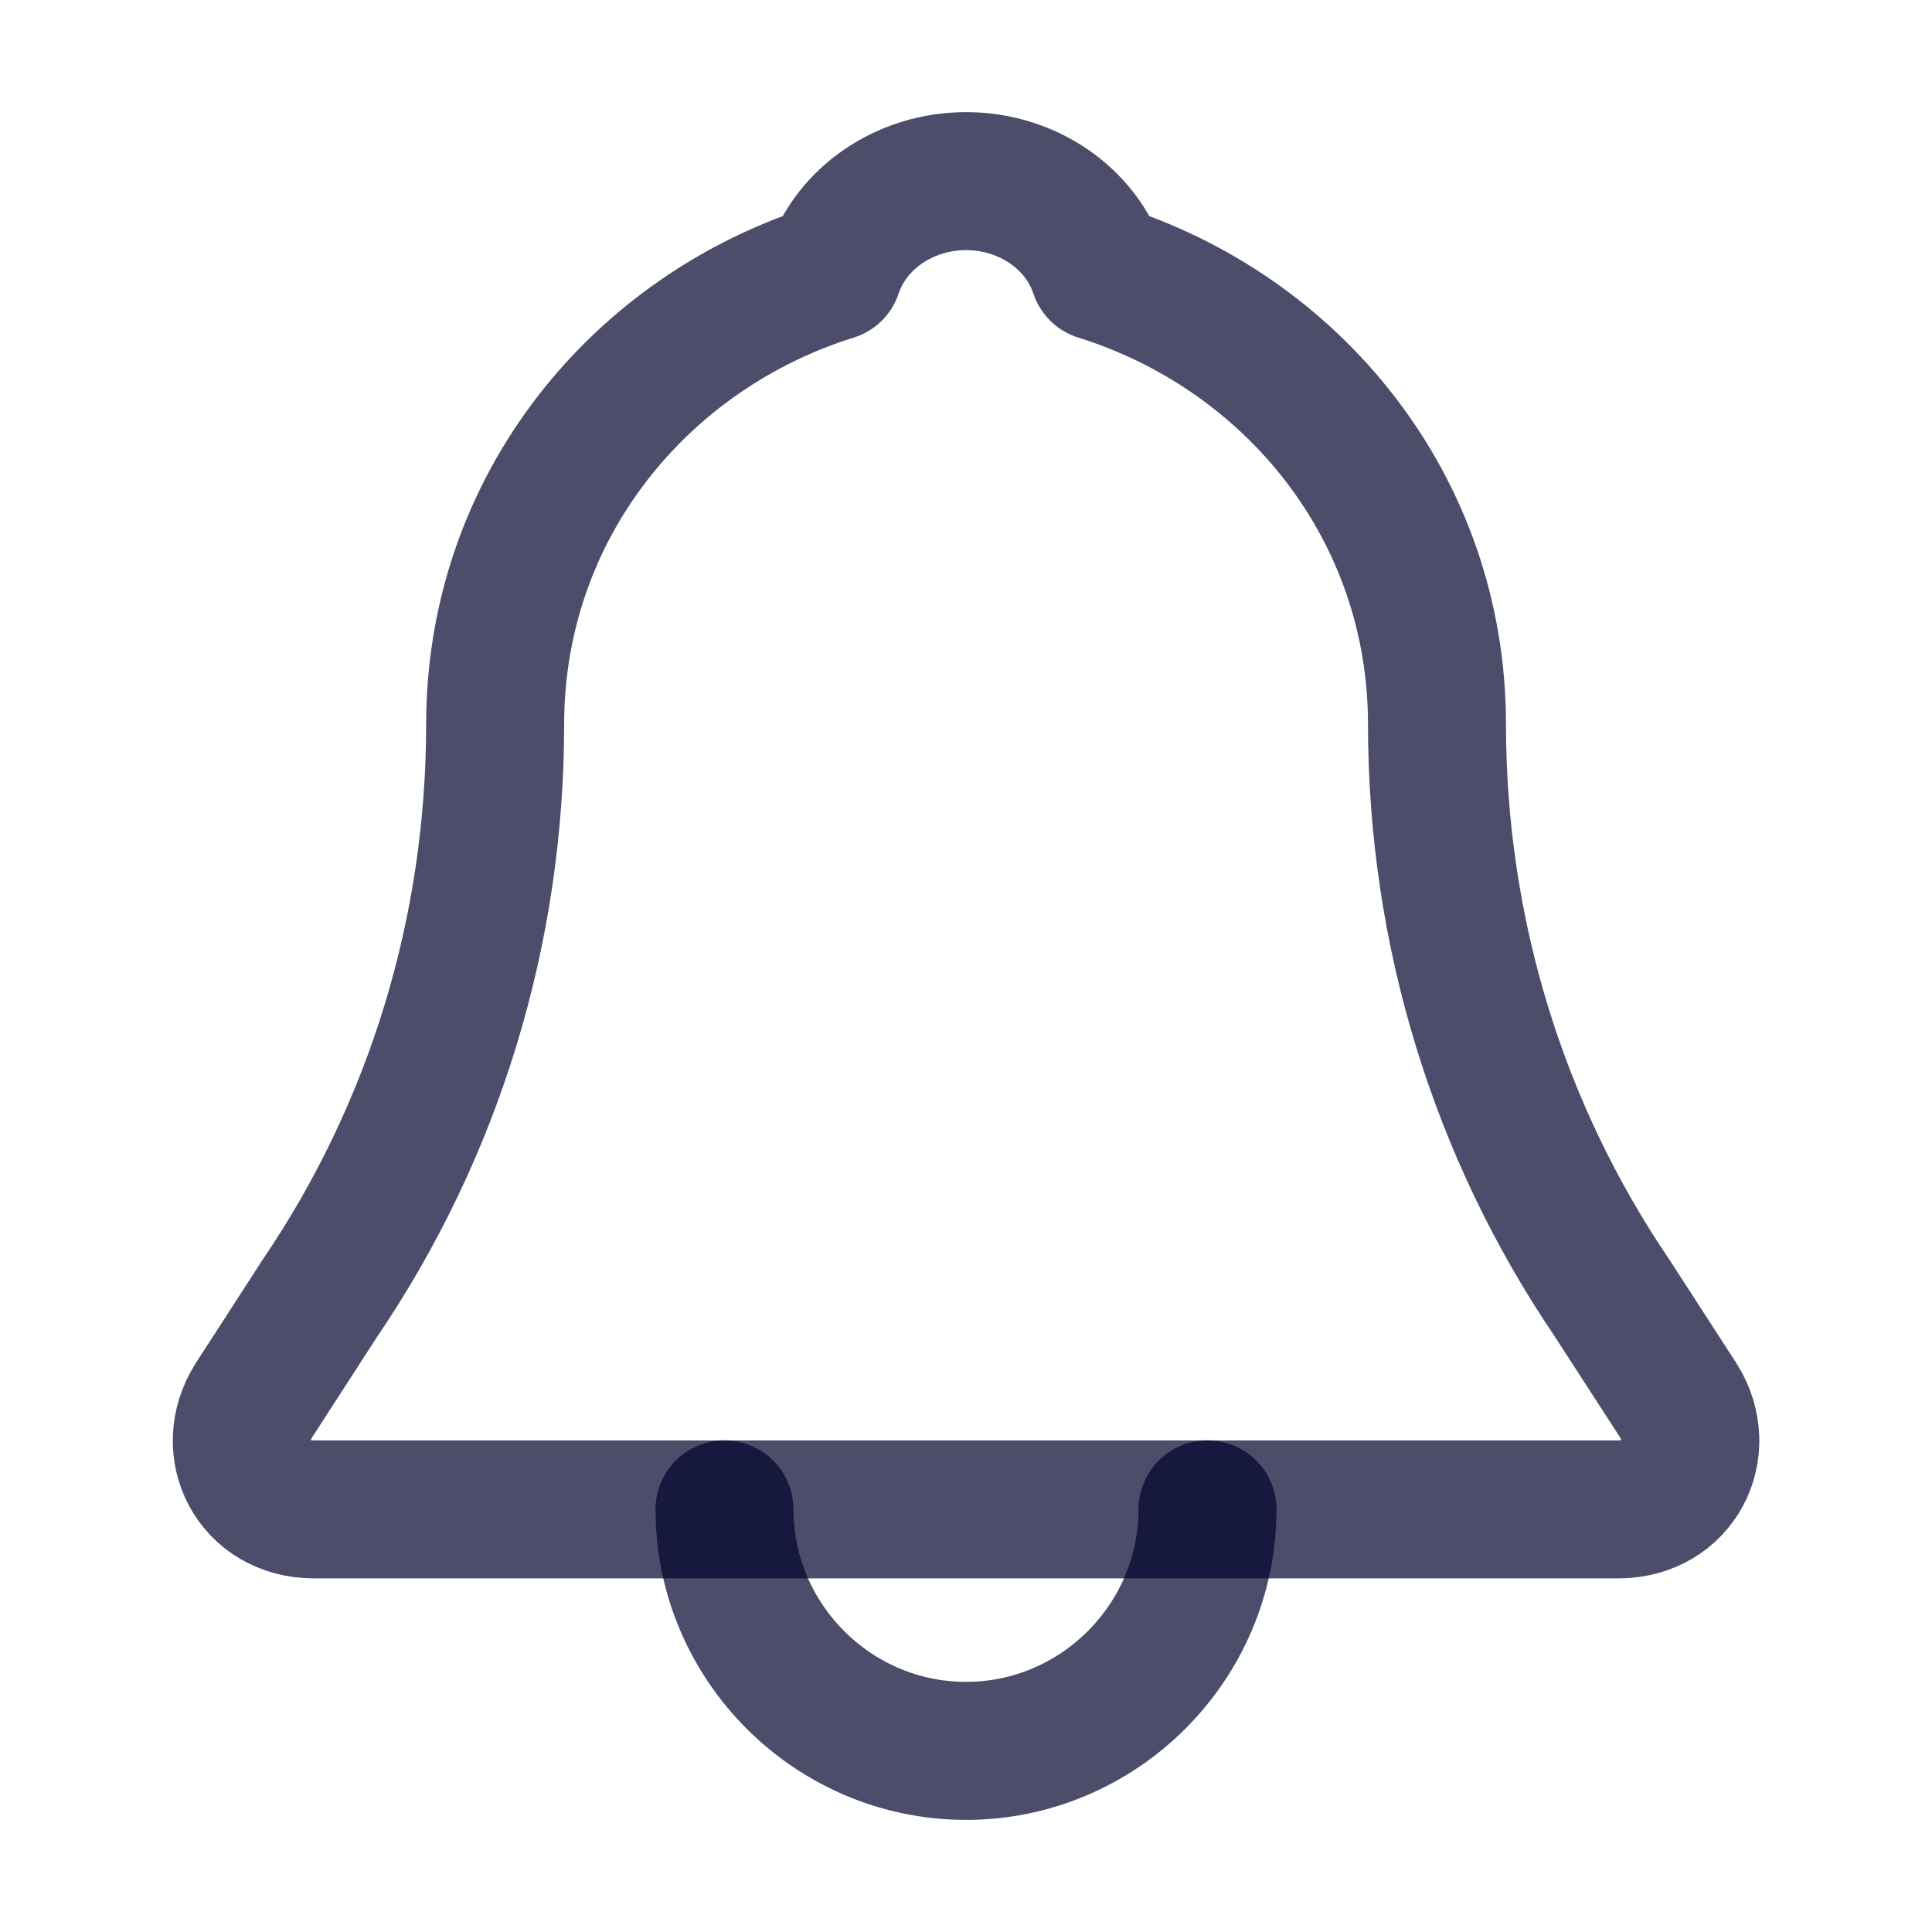 <svg width="28" height="28" viewBox="0 0 28 28" fill="none" xmlns="http://www.w3.org/2000/svg">
<path d="M24.326 20.3L23.363 18.812C21.701 16.363 20.826 13.475 20.826 10.5C20.826 7.35 18.726 4.812 15.925 3.938C15.663 3.15 14.876 2.625 14.001 2.625C13.126 2.625 12.338 3.15 12.075 3.938C9.276 4.812 7.176 7.35 7.176 10.5C7.176 13.475 6.301 16.363 4.638 18.812L3.676 20.3C3.238 21 3.676 21.875 4.551 21.875H23.451C24.326 21.875 24.763 21 24.326 20.3Z" stroke="#00022B" stroke-opacity="0.7" stroke-width="2" stroke-miterlimit="10" stroke-linecap="round" stroke-linejoin="round"/>
<path d="M17.5 21.875C17.5 23.8 15.925 25.375 14 25.375C12.075 25.375 10.5 23.8 10.5 21.875" stroke="#00022B" stroke-opacity="0.7" stroke-width="2" stroke-miterlimit="10" stroke-linecap="round" stroke-linejoin="round"/>
</svg>
